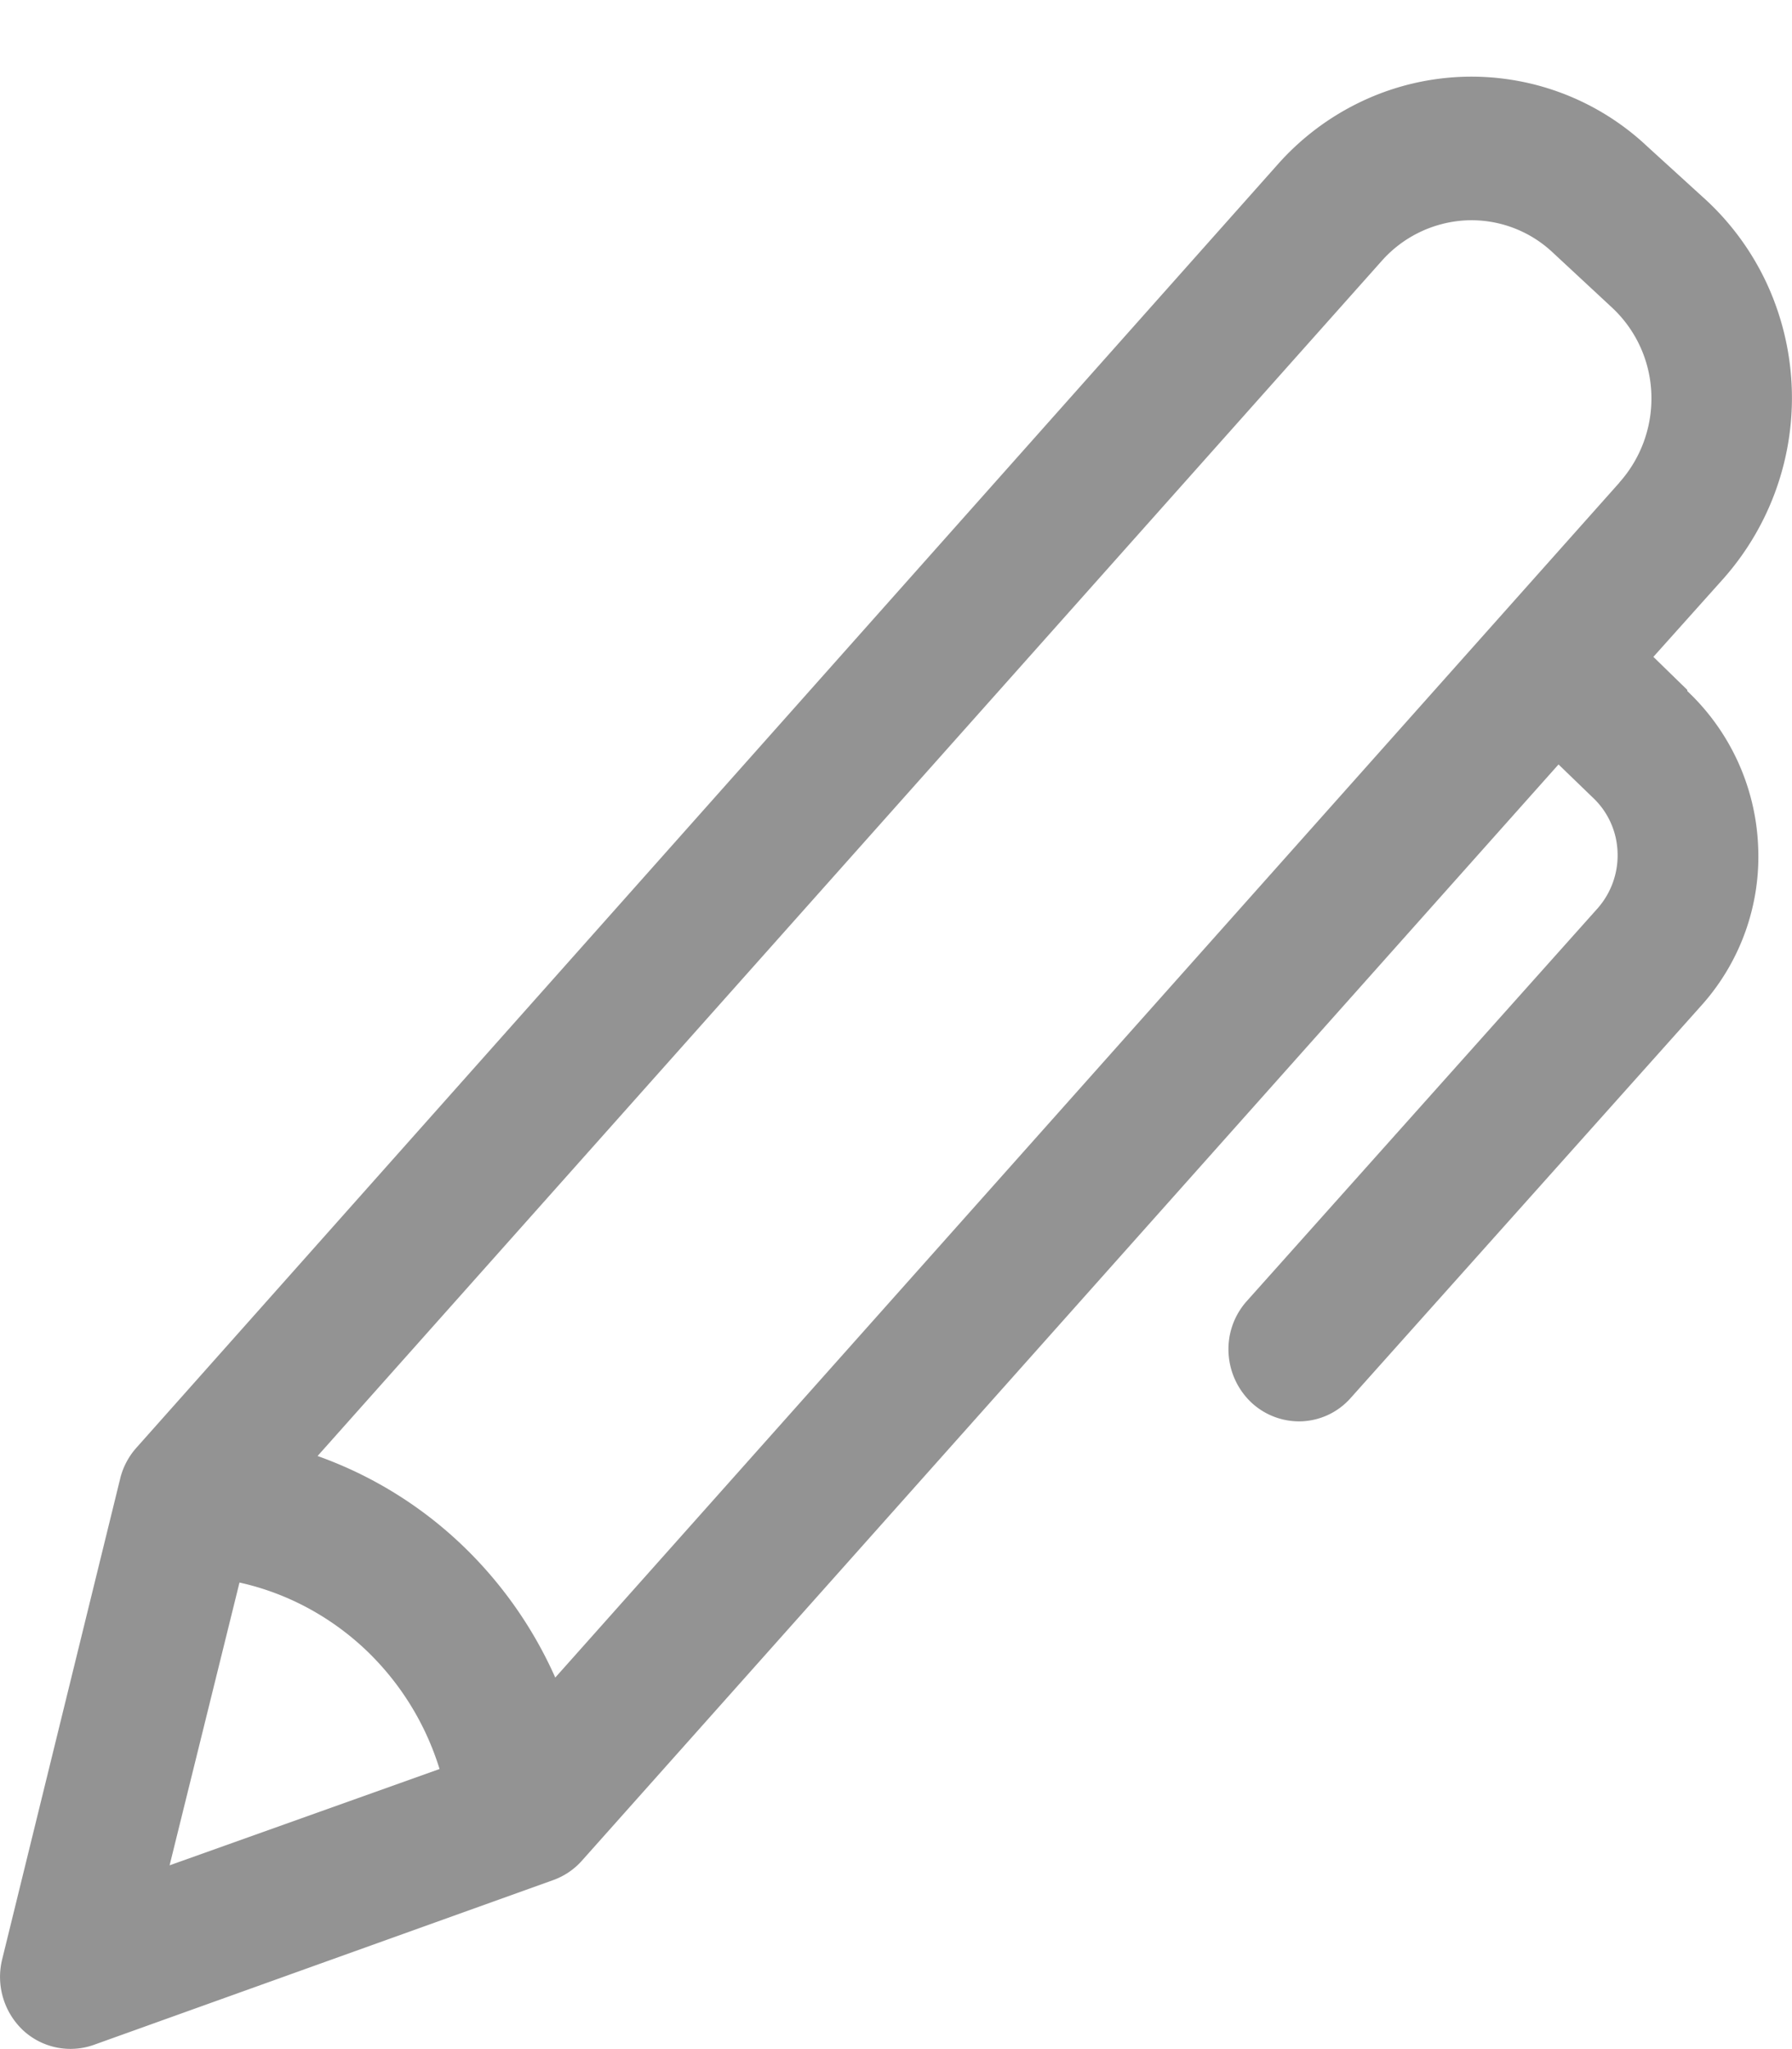 <svg width="14" height="16" fill="none" xmlns="http://www.w3.org/2000/svg"><path d="M13.182 5.387l-.265-.258.549-.613a2.128 2.128 0 00.34-2.296 2.088 2.088 0 00-.475-.656l-.459-.418a2.003 2.003 0 00-2.247-.348 2.043 2.043 0 00-.642.485l-8.916 10.02a.564.564 0 00-.125.23l-.926 3.77a.573.573 0 00.164.55.545.545 0 00.55.115l3.59-1.287a.547.547 0 00.226-.152l7.63-8.56.265.256a.613.613 0 01.196.426.626.626 0 01-.156.442L9.74 10.16a.562.562 0 00-.142.404.572.572 0 00.18.389.548.548 0 00.395.145.54.54 0 00.38-.183l2.741-3.066a1.74 1.74 0 00.441-1.25 1.765 1.765 0 00-.553-1.203v-.008zM1.325 14.565l.546-2.208c.363.08.698.258.973.513.274.256.478.58.59.943l-2.109.752zM12.652 3.768l-8.314 9.331a3.263 3.263 0 00-.755-1.06 3.18 3.18 0 00-1.102-.67l8.313-9.331a.944.944 0 01.653-.317.926.926 0 01.681.248l.463.43a.966.966 0 01.31.671.985.985 0 01-.25.698z" fill="#939393"/></svg>
